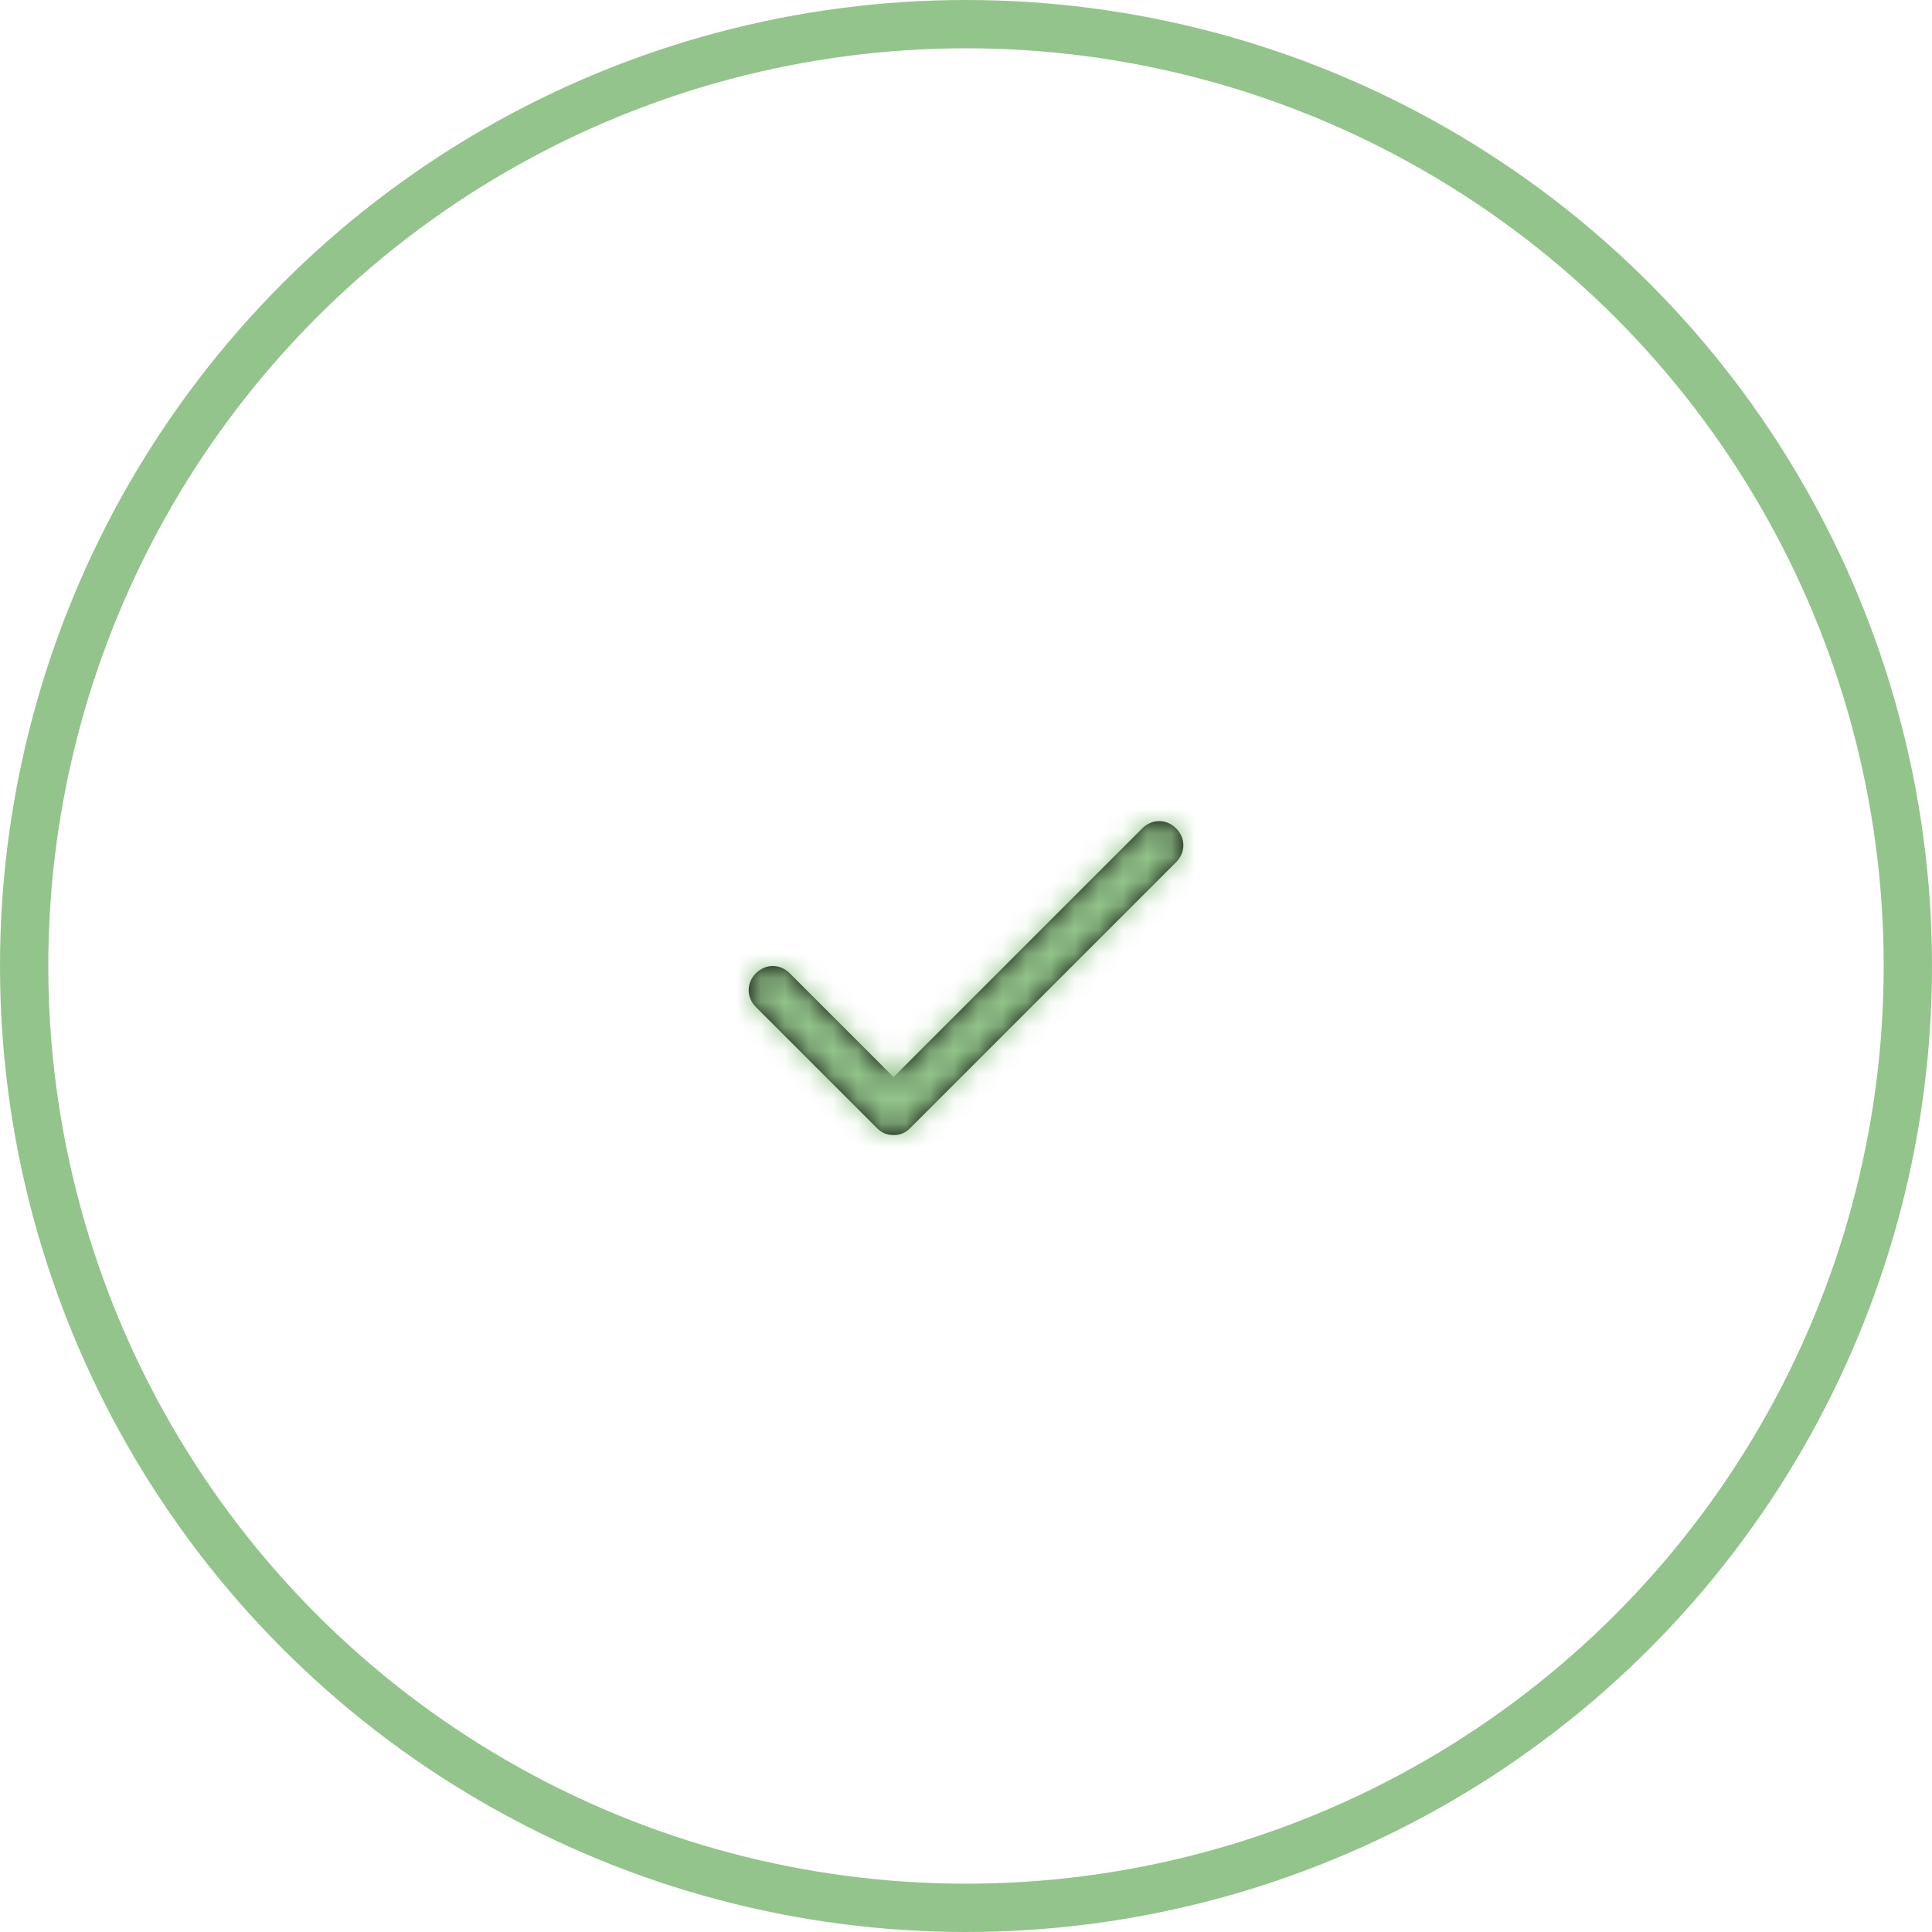 <?xml version="1.0" encoding="UTF-8"?>
<svg width="80px" height="80px" viewBox="0 0 80 80" version="1.1" xmlns="http://www.w3.org/2000/svg" xmlns:xlink="http://www.w3.org/1999/xlink">
    <!-- Generator: Sketch 50.2 (55047) - http://www.bohemiancoding.com/sketch -->
    <title>payment-success</title>
    <desc>Created with Sketch.</desc>
    <defs>
        <path d="M17.7,1.7 L6.7,12.7 C6.5,12.9 6.3,13 6,13 C5.7,13 5.5,12.9 5.3,12.7 L0.3,7.7 C-0.1,7.3 -0.1,6.7 0.3,6.3 C0.7,5.9 1.3,5.9 1.7,6.3 L6,10.6 L16.3,0.3 C16.7,-0.1 17.3,-0.1 17.7,0.3 C18.1,0.7 18.1,1.3 17.7,1.7 Z" id="path-1"></path>
    </defs>
    <g id="Page-1" stroke="none" stroke-width="1" fill="none" fill-rule="evenodd">
        <g id="payment-success">
            <circle id="Oval-3" stroke="#93C48B" stroke-width="2" cx="40" cy="40" r="39"></circle>
            <g id="icon-/-check" transform="translate(31, 34)">
                <mask id="mask-2" fill="white">
                    <use xlink:href="#path-1"></use>
                </mask>
                <use id="Mask" fill="#000000" fill-rule="nonzero" xlink:href="#path-1"></use>
                <g id="Icon-🎨" mask="url(#mask-2)" fill="#93C48B">
                    <g transform="translate(-3, -6)" id="Shape">
                        <rect x="0" y="0" width="24" height="24"></rect>
                    </g>
                </g>
            </g>
        </g>
    </g>
</svg>